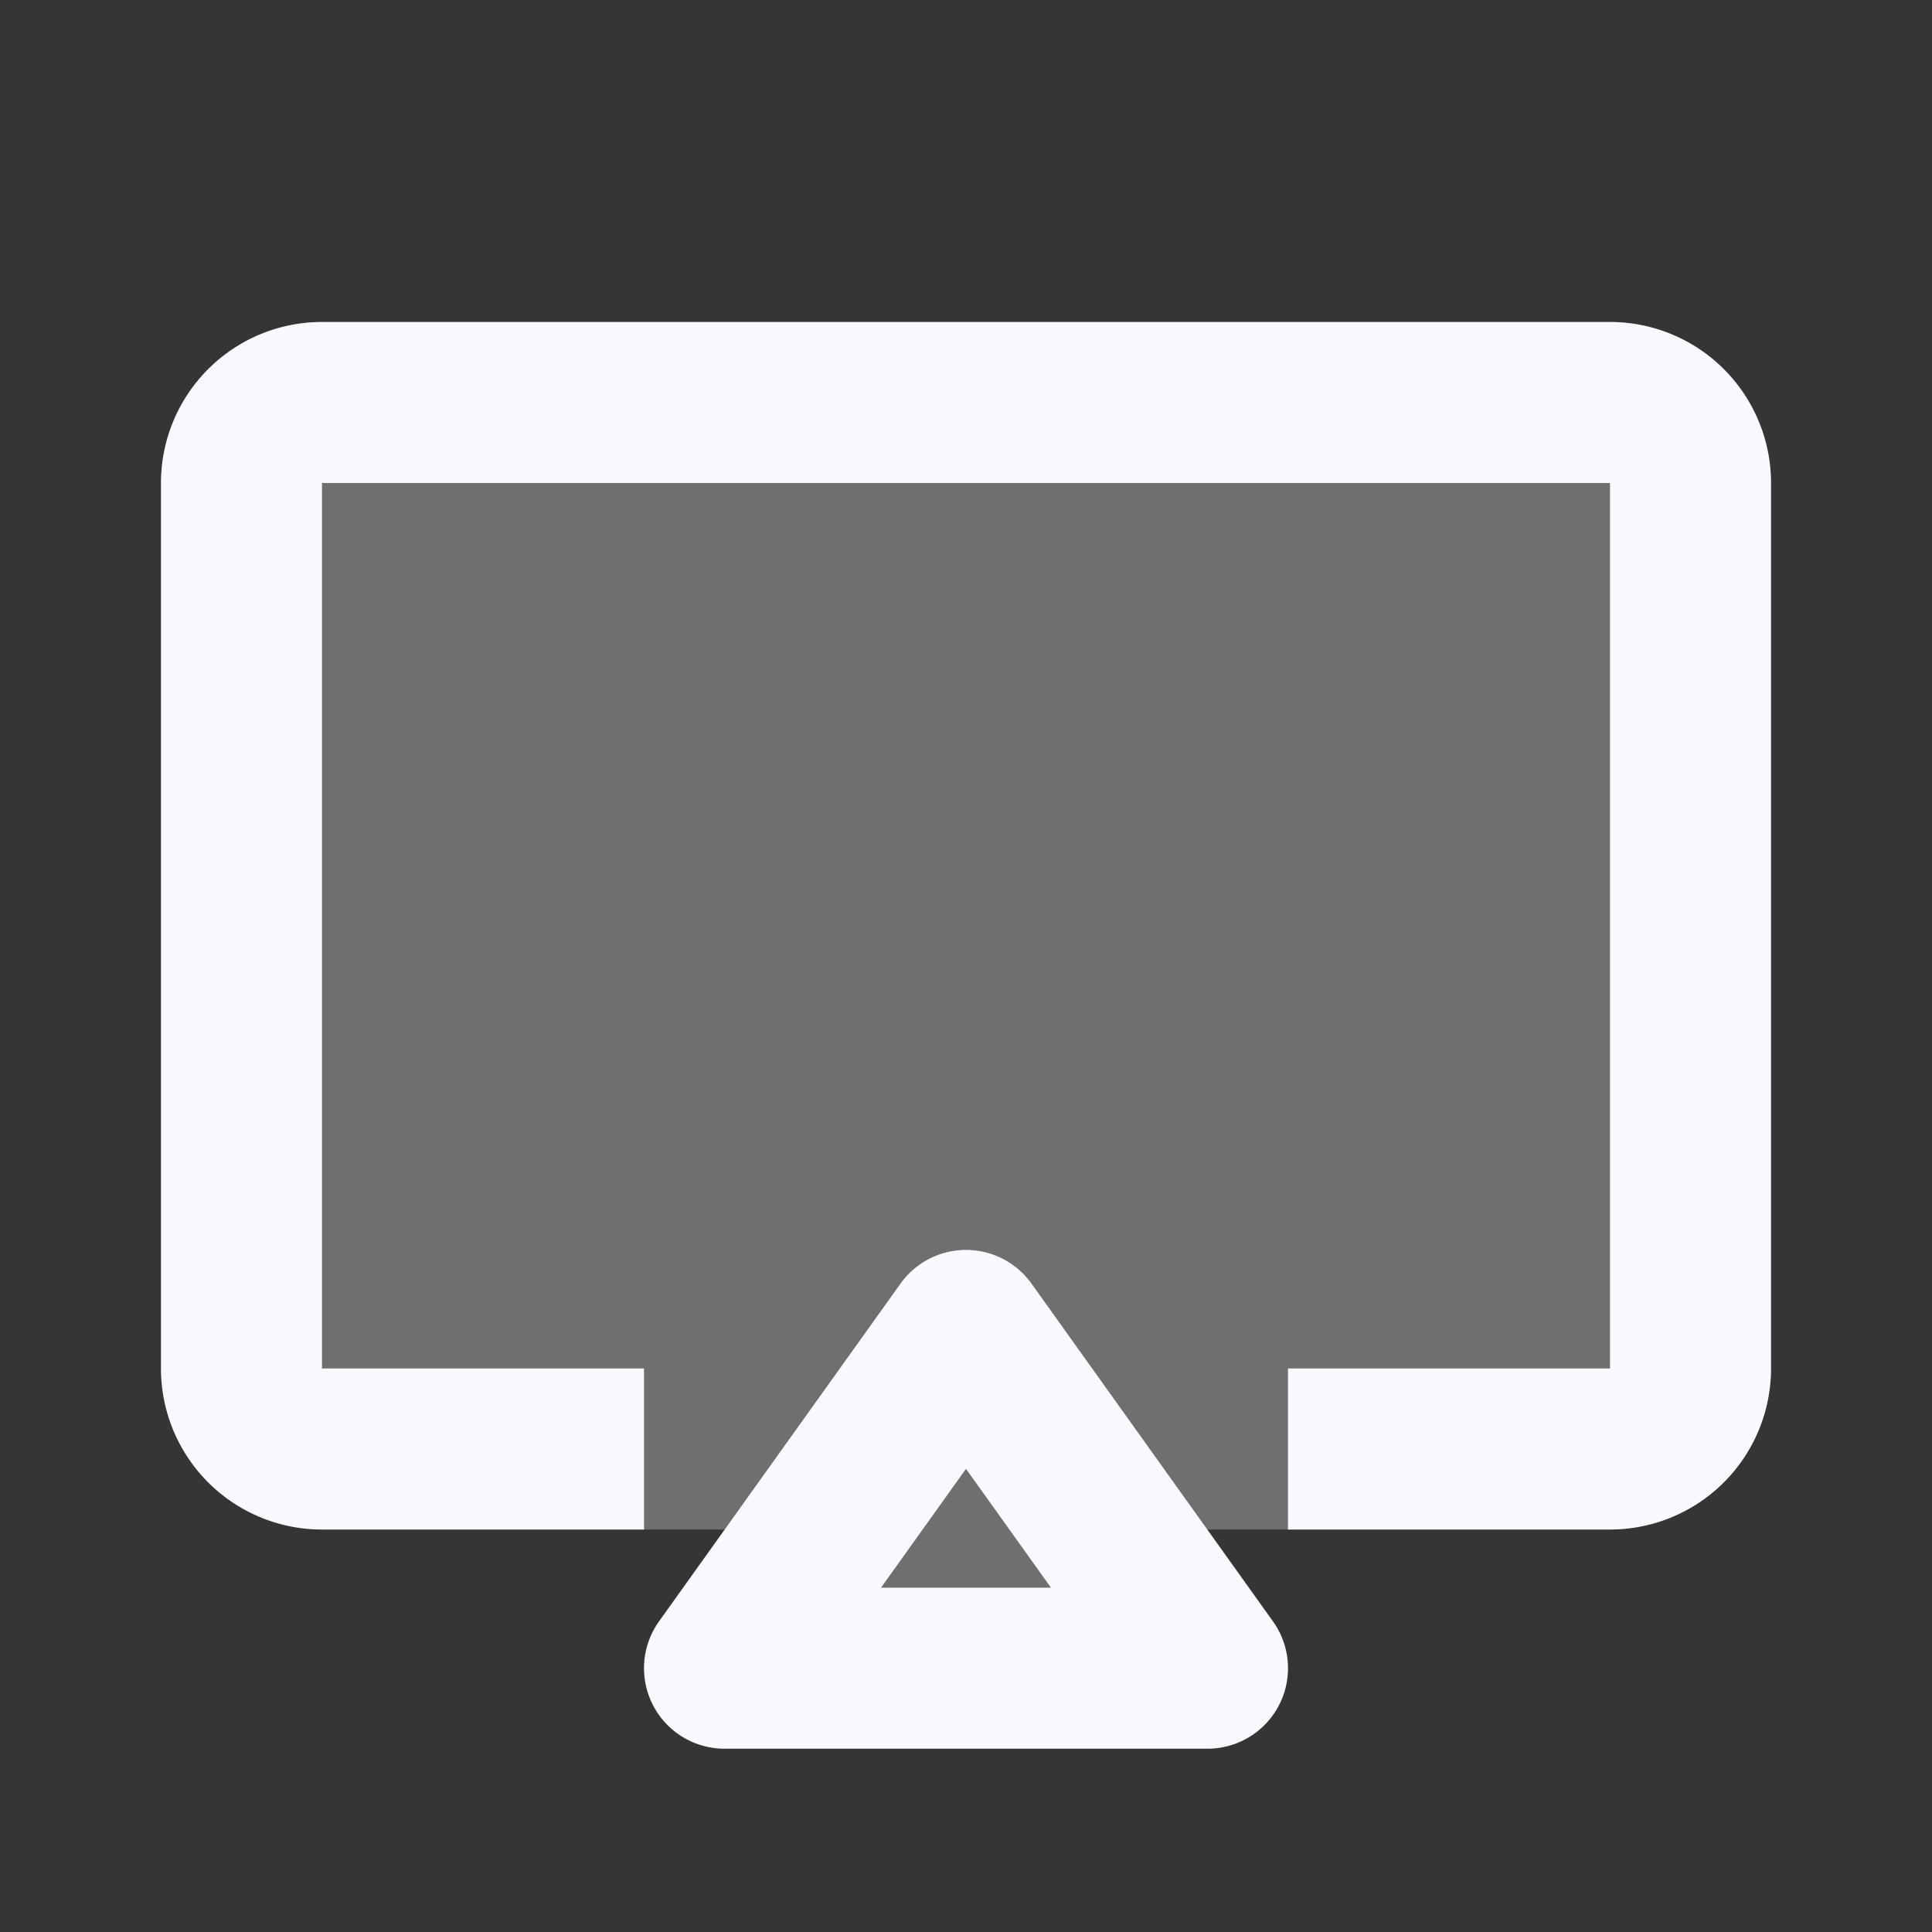 <svg xmlns="http://www.w3.org/2000/svg" width="24" height="24" fill="none"><rect width="100%" height="100%" fill="#333333" stroke="none"/><path fill="#fff" fill-opacity=".01" d="M24 0v24H0V0z"/><g fill="#F7F9FC" opacity=".3"><path d="m12 16.527 3 4.196H9z"/><path d="M4 4a2 2 0 0 0-2 2v11a2 2 0 0 0 2 2h16a2 2 0 0 0 2-2V6a2 2 0 0 0-2-2z"/></g><path stroke="#F7F9FC" stroke-linejoin="round" stroke-width="2" d="M8 18H4a1 1 0 0 1-1-1V6a1 1 0 0 1 1-1h16a1 1 0 0 1 1 1v11a1 1 0 0 1-1 1h-4m-4-1.473 3 4.196H9z"/></svg>